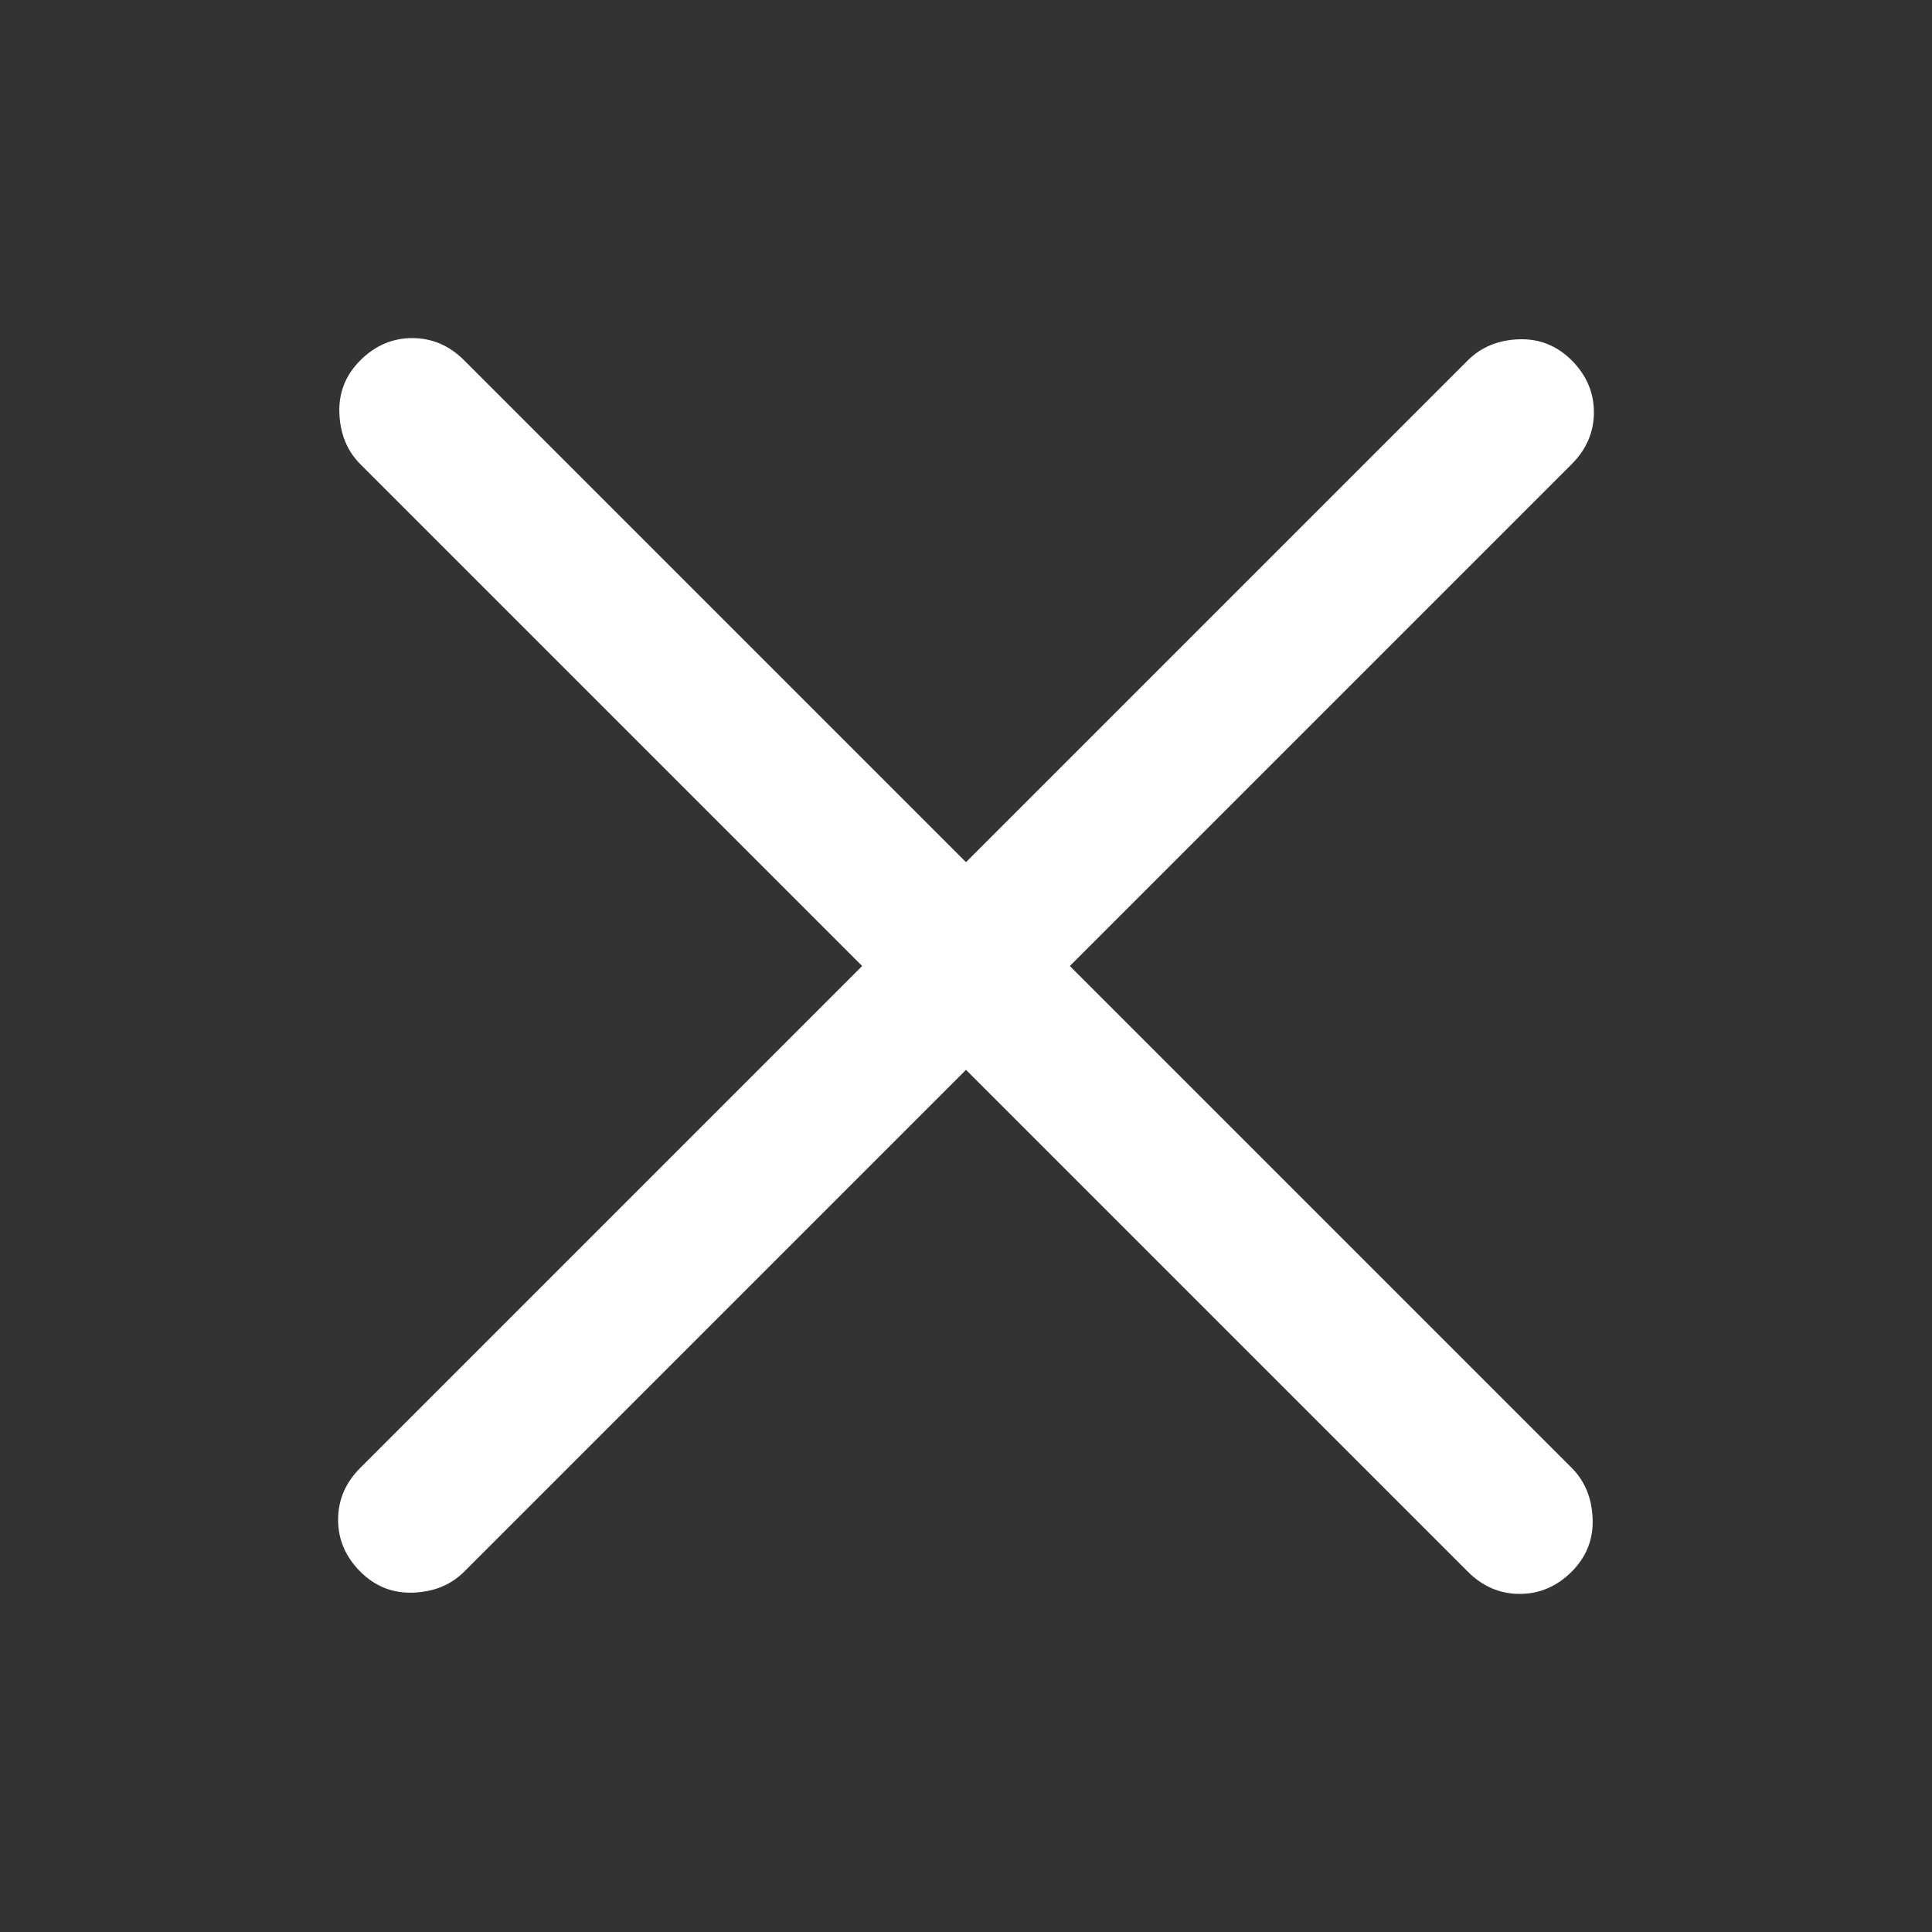 <svg width="24" height="24" viewBox="0 0 24 24" fill="none" xmlns="http://www.w3.org/2000/svg">
<rect x="0" y="0" width="24" height="24" fill="#333333" stroke="none"/>
<mask id="mask0_1104_24" style="mask-type:alpha" maskUnits="userSpaceOnUse" x="0" y="0" width="24" height="24">
<rect width="24" height="24" fill="#D9D9D9"/>
</mask>
<g mask="url(#mask0_1104_24)">
<path d="M12 13.29L5.766 19.524C5.602 19.687 5.393 19.774 5.137 19.784C4.881 19.795 4.661 19.708 4.476 19.524C4.292 19.339 4.2 19.124 4.2 18.879C4.2 18.633 4.292 18.418 4.476 18.234L10.71 12L4.476 5.766C4.313 5.602 4.226 5.392 4.216 5.136C4.205 4.881 4.292 4.661 4.476 4.476C4.661 4.292 4.876 4.2 5.121 4.2C5.367 4.2 5.582 4.292 5.766 4.476L12 10.71L18.234 4.476C18.398 4.313 18.608 4.225 18.864 4.215C19.119 4.205 19.339 4.292 19.524 4.476C19.708 4.661 19.8 4.876 19.8 5.121C19.8 5.367 19.708 5.582 19.524 5.766L13.29 12L19.524 18.234C19.687 18.398 19.774 18.607 19.784 18.863C19.795 19.119 19.708 19.339 19.524 19.524C19.339 19.708 19.124 19.8 18.879 19.8C18.633 19.8 18.418 19.708 18.234 19.524L12 13.29Z" fill="white"/>
</g>
</svg>
